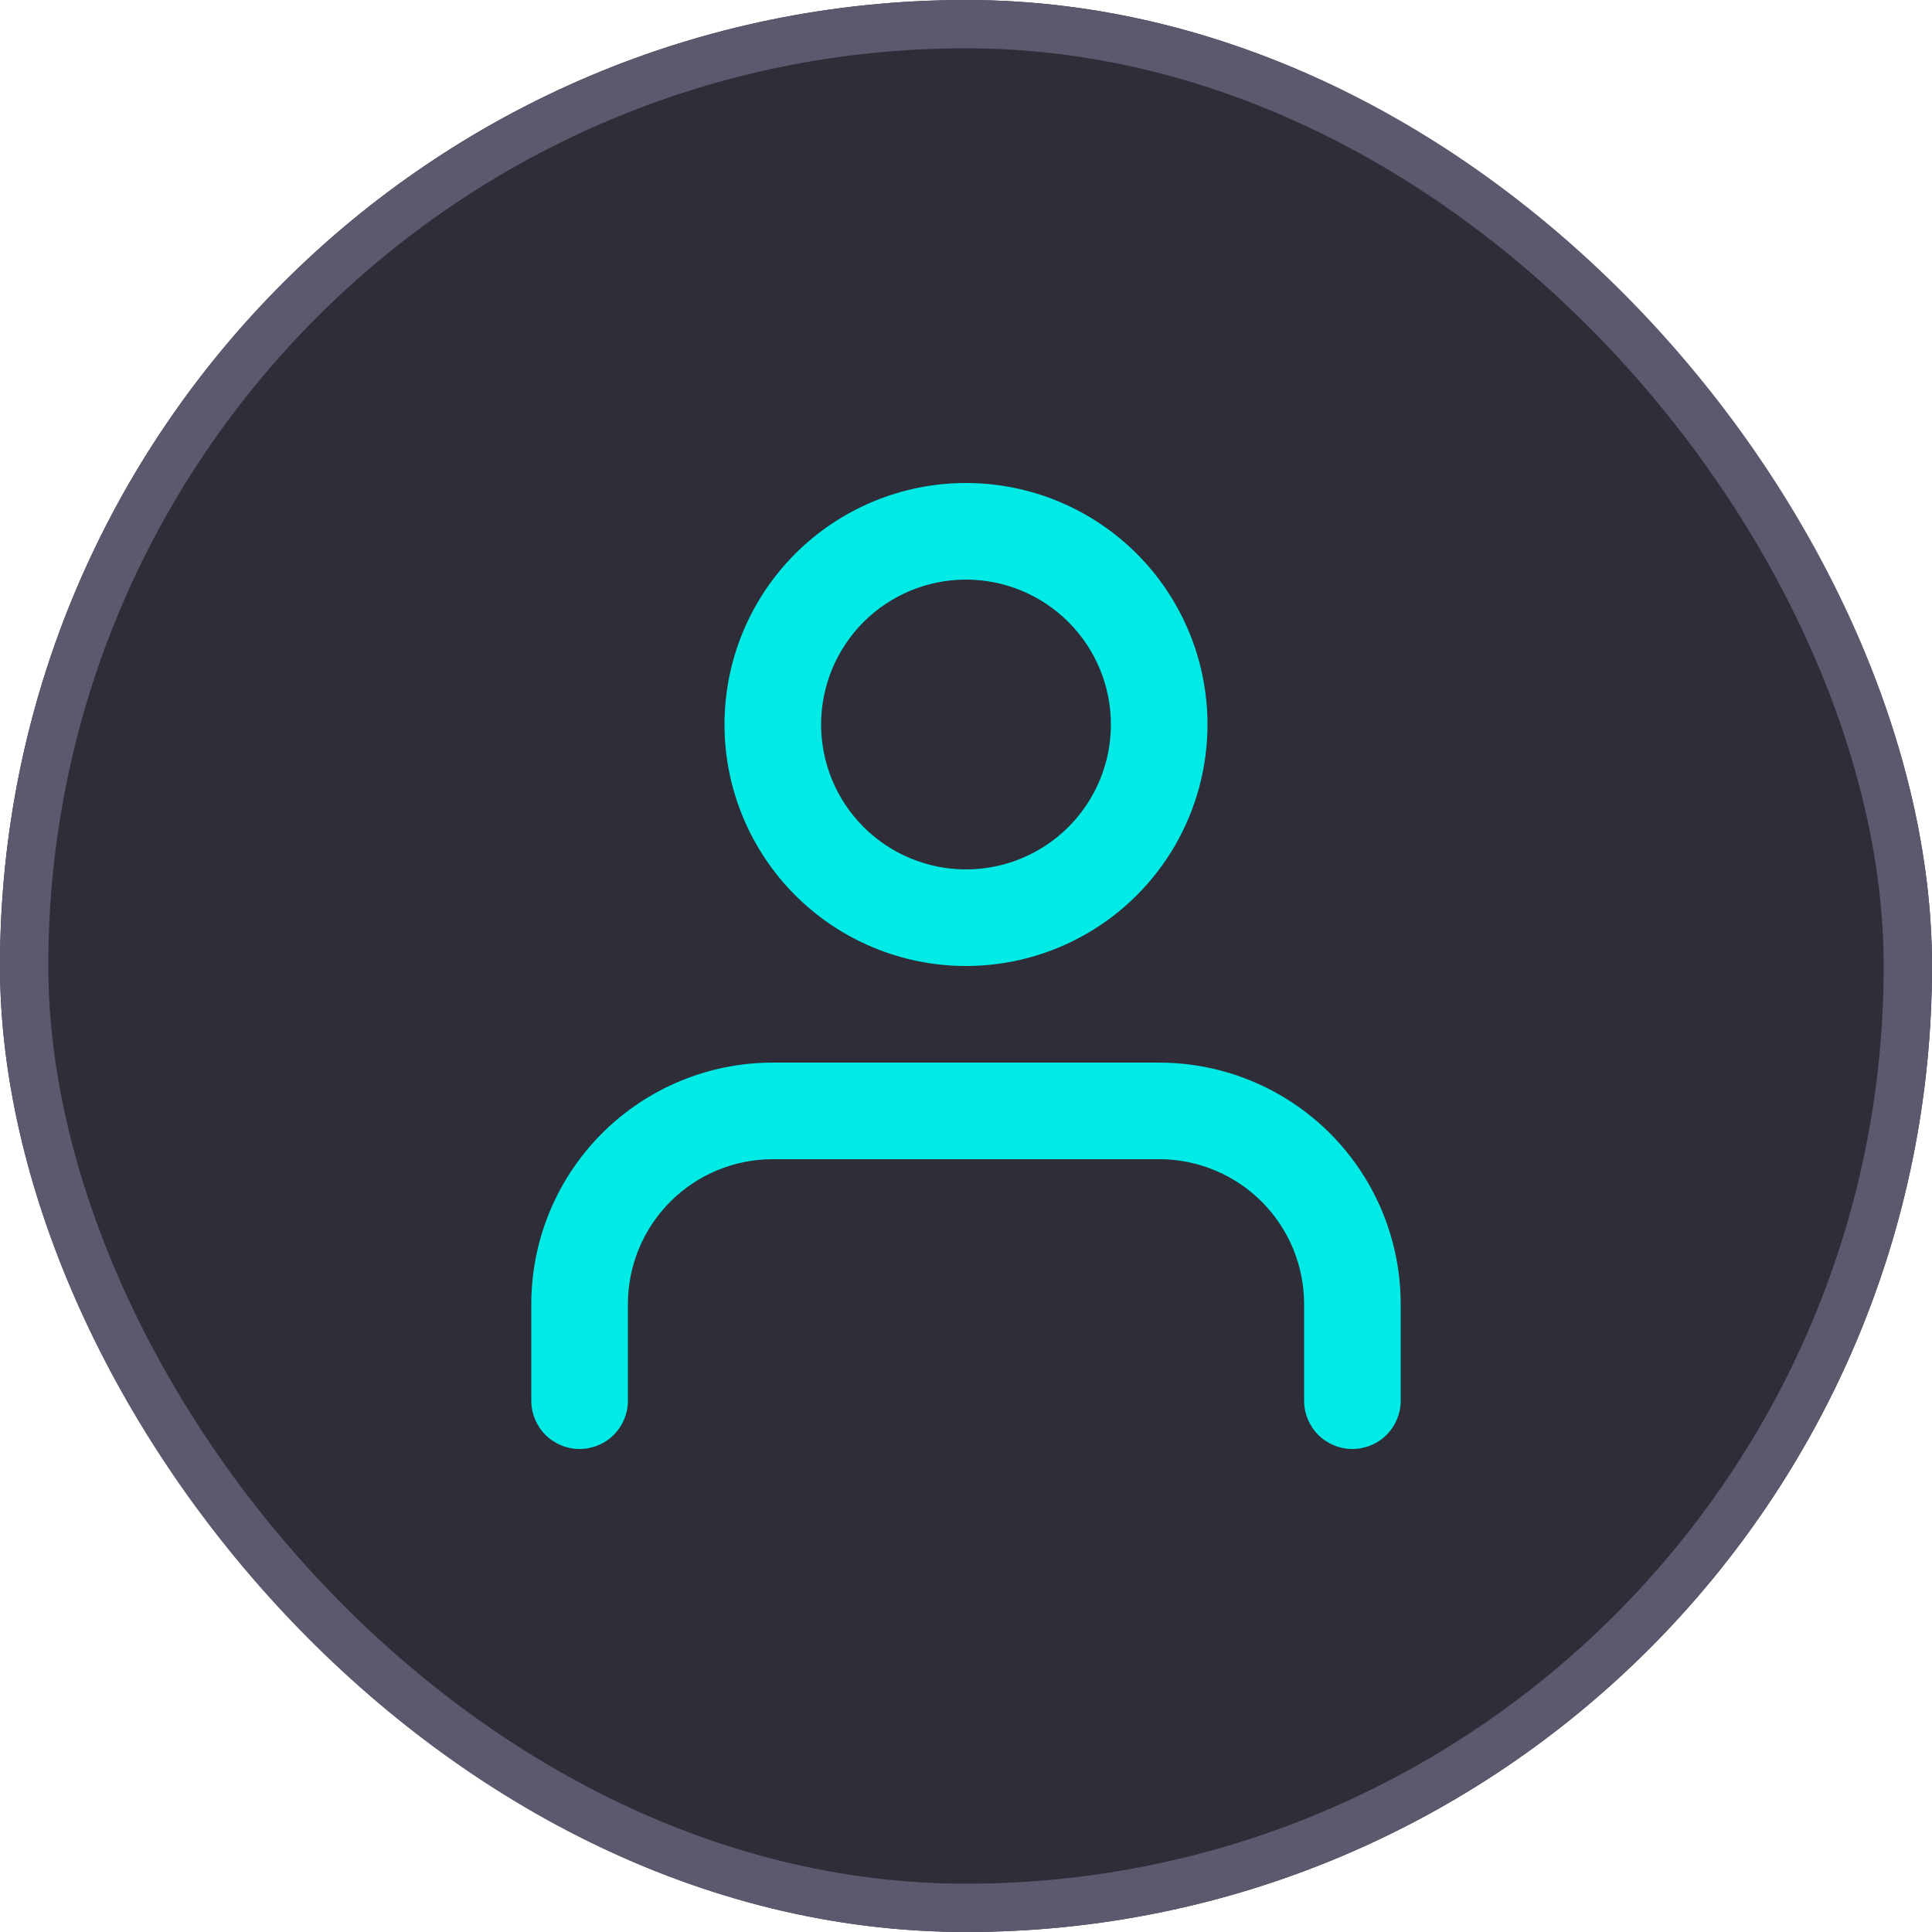 <svg xmlns="http://www.w3.org/2000/svg" xmlns:xlink="http://www.w3.org/1999/xlink" viewBox="0 0 40 40"><defs><clipPath id="a"><path d="M13-8a5,5,0,0,1,5,5v2a1,1,0,0,1-1,1,1,1,0,0,1-1-1V-3a3,3,0,0,0-3-3H5A3,3,0,0,0,2-3v2A1,1,0,0,1,1,0,1,1,0,0,1,0-1V-3A5,5,0,0,1,5-8ZM9-20a5,5,0,0,1,5,5,5,5,0,0,1-5,5,5,5,0,0,1-5-5A5,5,0,0,1,9-20Zm0,2a3,3,0,0,0-3,3,3,3,0,0,0,3,3,3,3,0,0,0,3-3A3,3,0,0,0,9-18Z" fill="#00ebe5"/></clipPath><clipPath id="b"><rect width="28" height="30" transform="translate(-5 -25)" fill="#00ebe5"/></clipPath><clipPath id="c"><path d="M0,0H18V-20H0Z" fill="#00ebe5"/></clipPath></defs><g fill="#2e2d38" stroke="#5b596e" stroke-width="1"><rect width="40" height="40" rx="20" stroke="none"/><rect x="0.5" y="0.5" width="39" height="39" rx="19.5" fill="none"/></g><g transform="translate(11 10)"><g transform="translate(0 20)" clip-path="url(#a)"><g clip-path="url(#b)"><g clip-path="url(#c)"><path d="M-5-25H23V5H-5Z" fill="#00ebe5"/></g></g></g></g></svg>